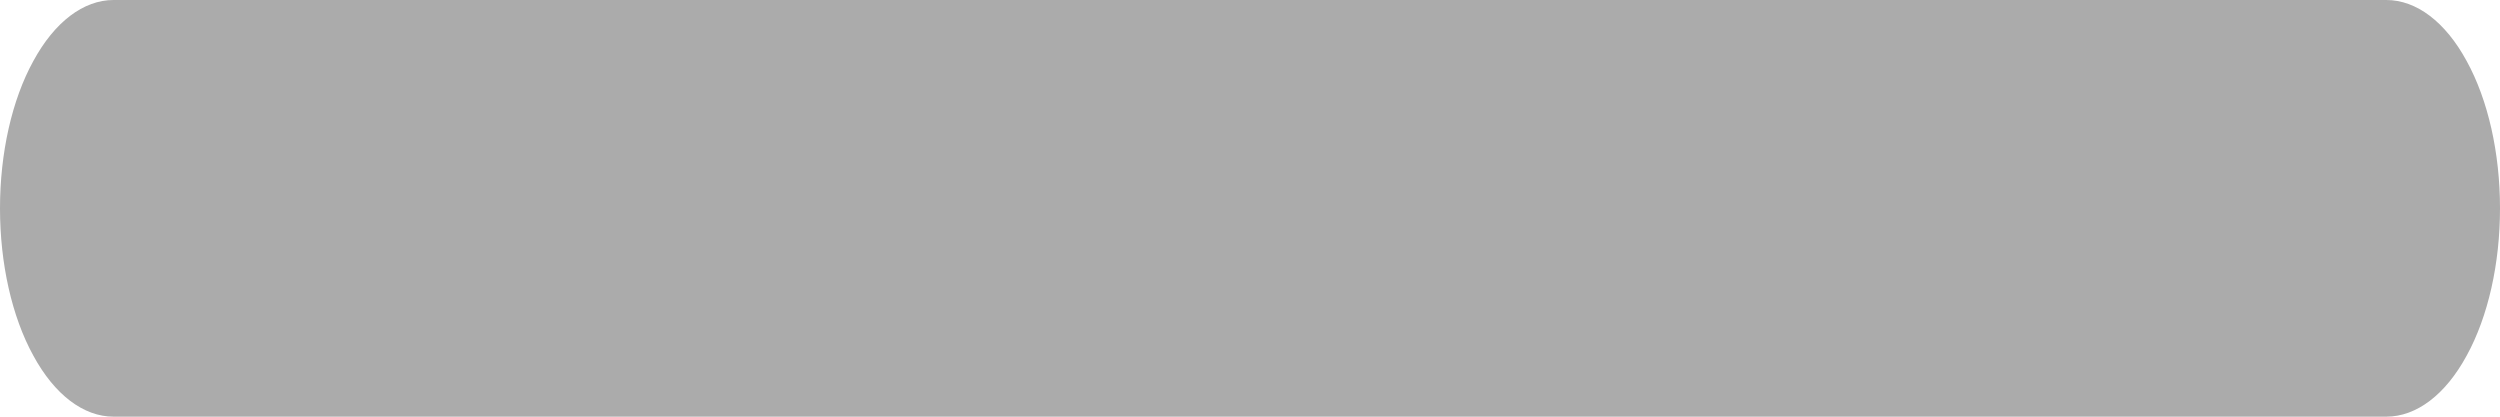 <svg width="12" height="2" viewBox="0 0 12 2" fill="none" xmlns="http://www.w3.org/2000/svg">
<path d="M11.454 2H0.545C0.401 2 0.262 1.895 0.16 1.707C0.057 1.52 0 1.265 0 1C0 0.735 0.057 0.48 0.16 0.293C0.262 0.105 0.401 0 0.545 0H11.454C11.599 0 11.738 0.105 11.84 0.293C11.943 0.48 12 0.735 12 1C12 1.265 11.943 1.52 11.84 1.707C11.738 1.895 11.599 2 11.454 2Z" fill="#ABABAB"/>
</svg>
